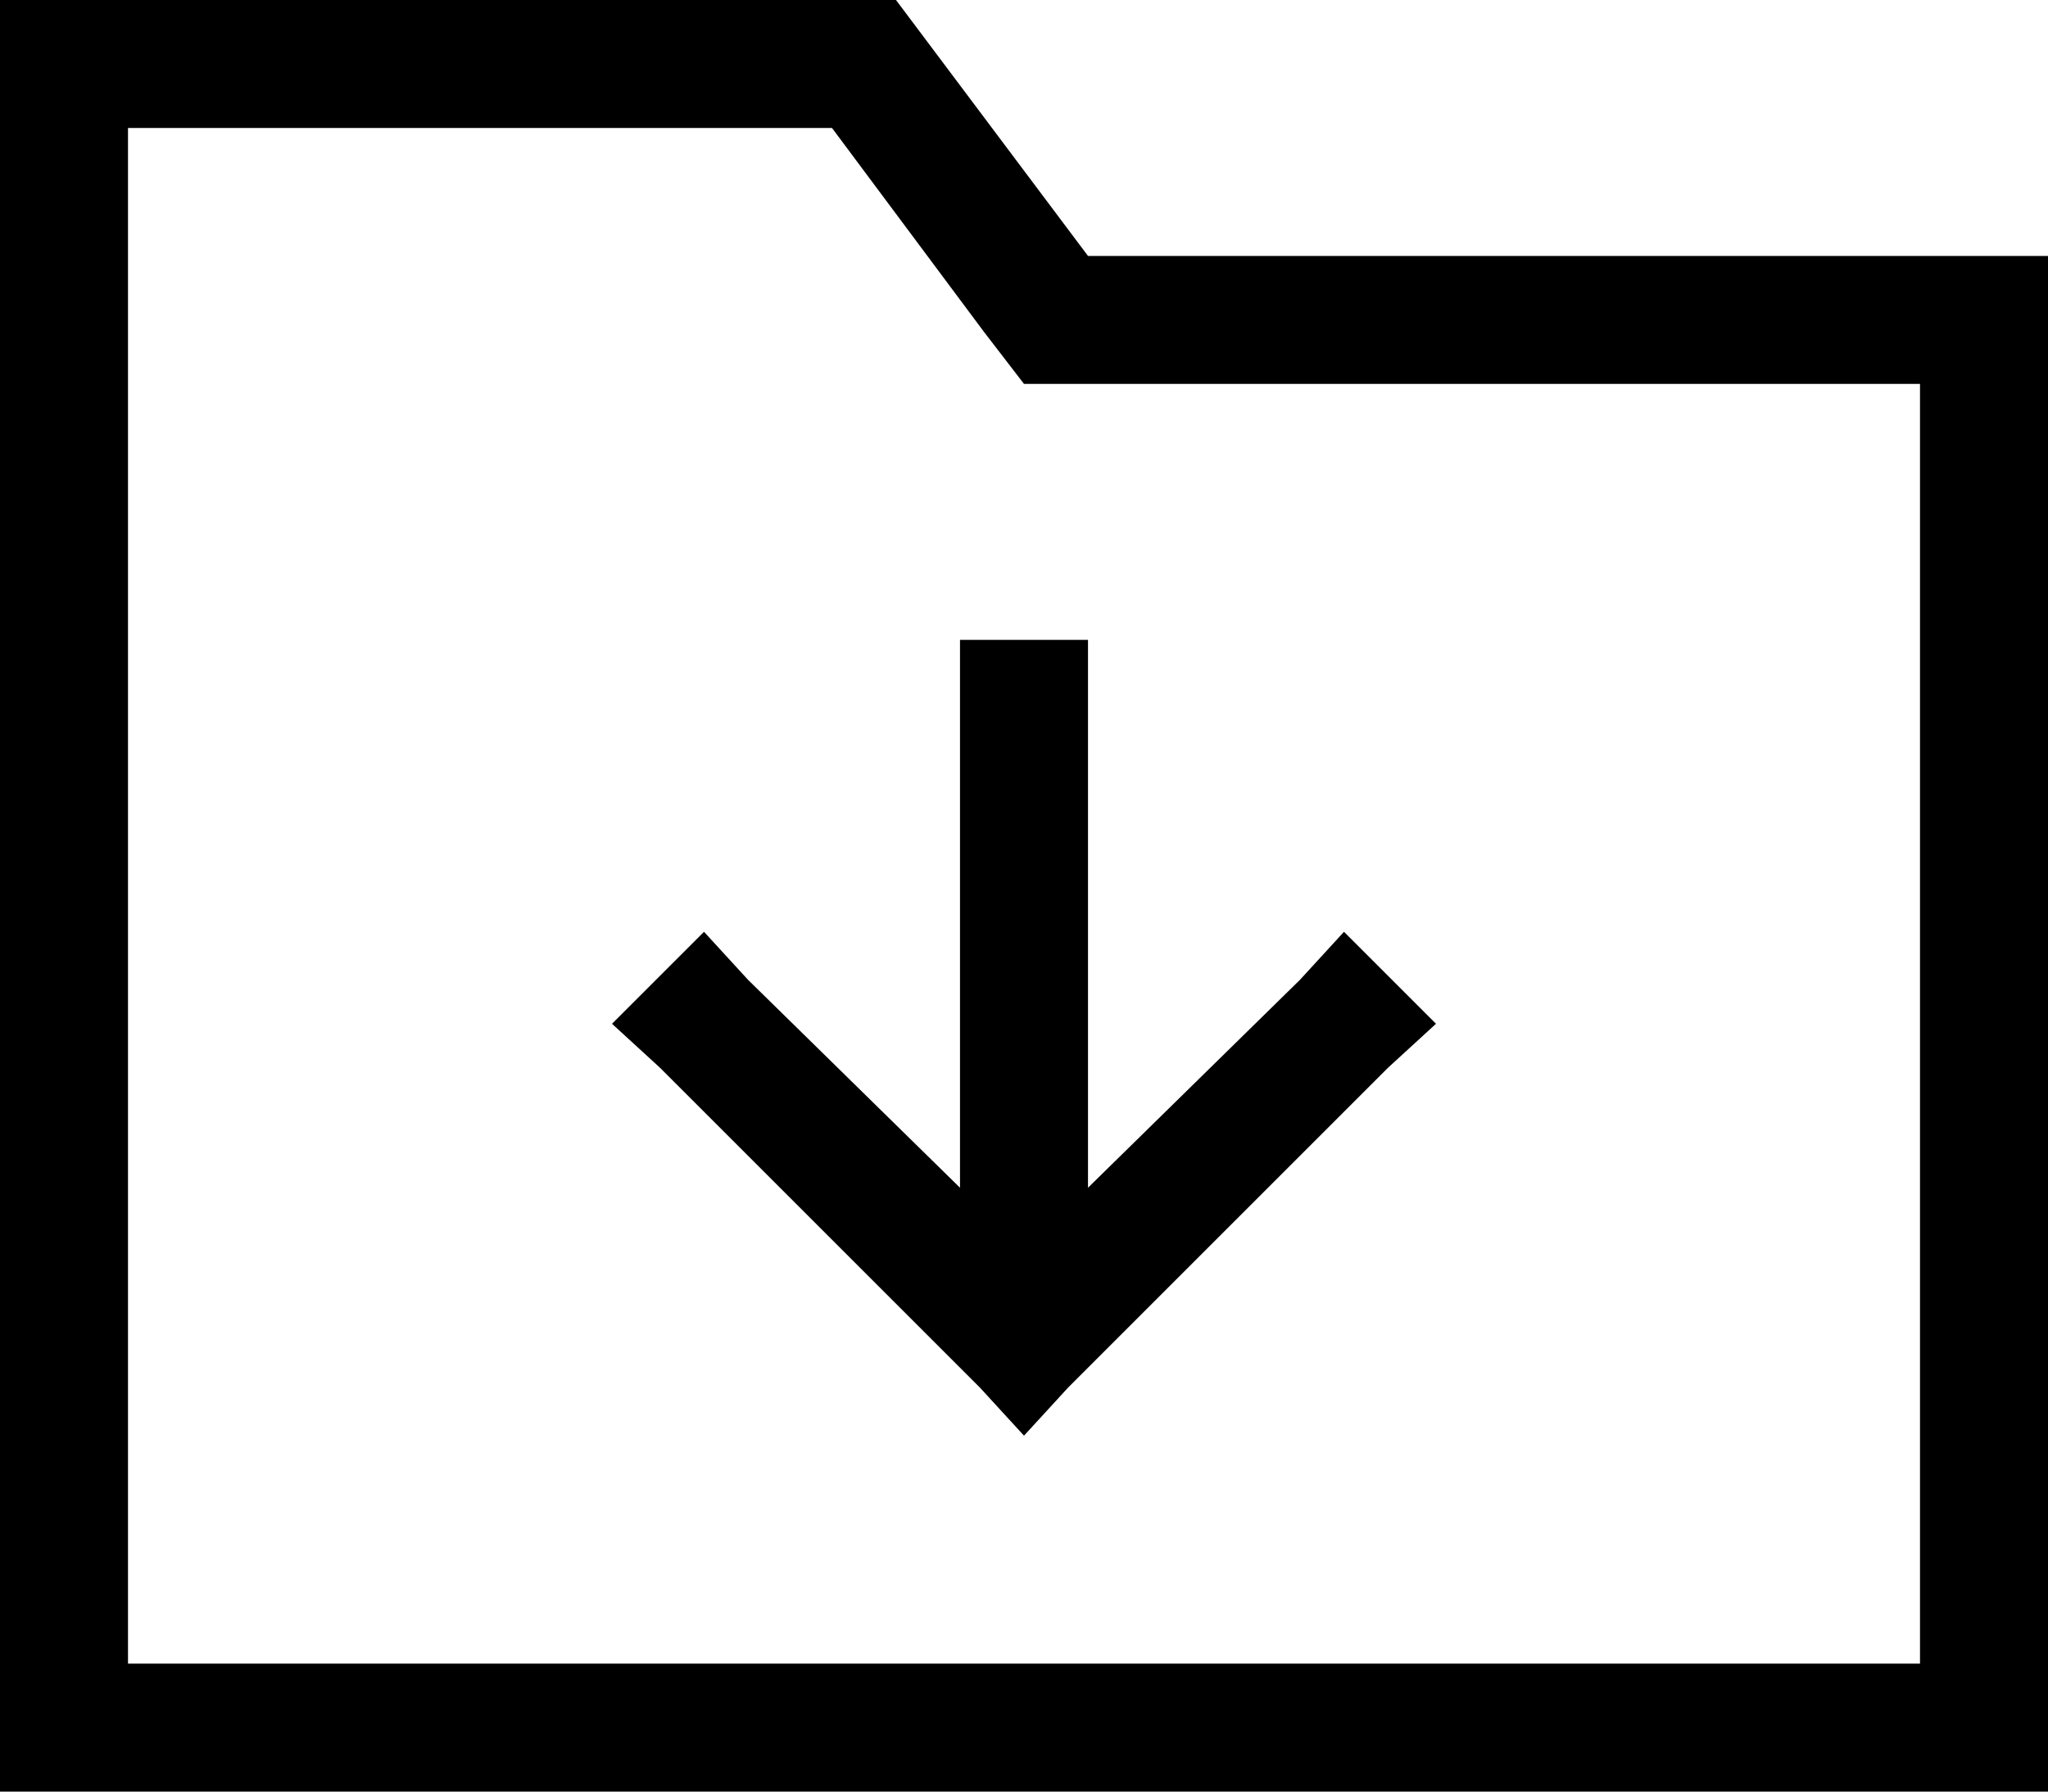 <svg xmlns="http://www.w3.org/2000/svg" viewBox="0 0 512 448">
    <path d="M 32 0 L 224 0 L 272 64 L 480 64 L 512 64 L 512 96 L 512 416 L 512 448 L 480 448 L 32 448 L 0 448 L 0 416 L 0 32 L 0 0 L 32 0 L 32 0 Z M 272 96 L 256 96 L 246 83 L 208 32 L 32 32 L 32 416 L 480 416 L 480 96 L 272 96 L 272 96 Z M 272 176 L 272 297 L 325 245 L 336 233 L 359 256 L 347 267 L 267 347 L 256 359 L 245 347 L 165 267 L 153 256 L 176 233 L 187 245 L 240 297 L 240 176 L 240 160 L 272 160 L 272 176 L 272 176 Z"/>
</svg>
